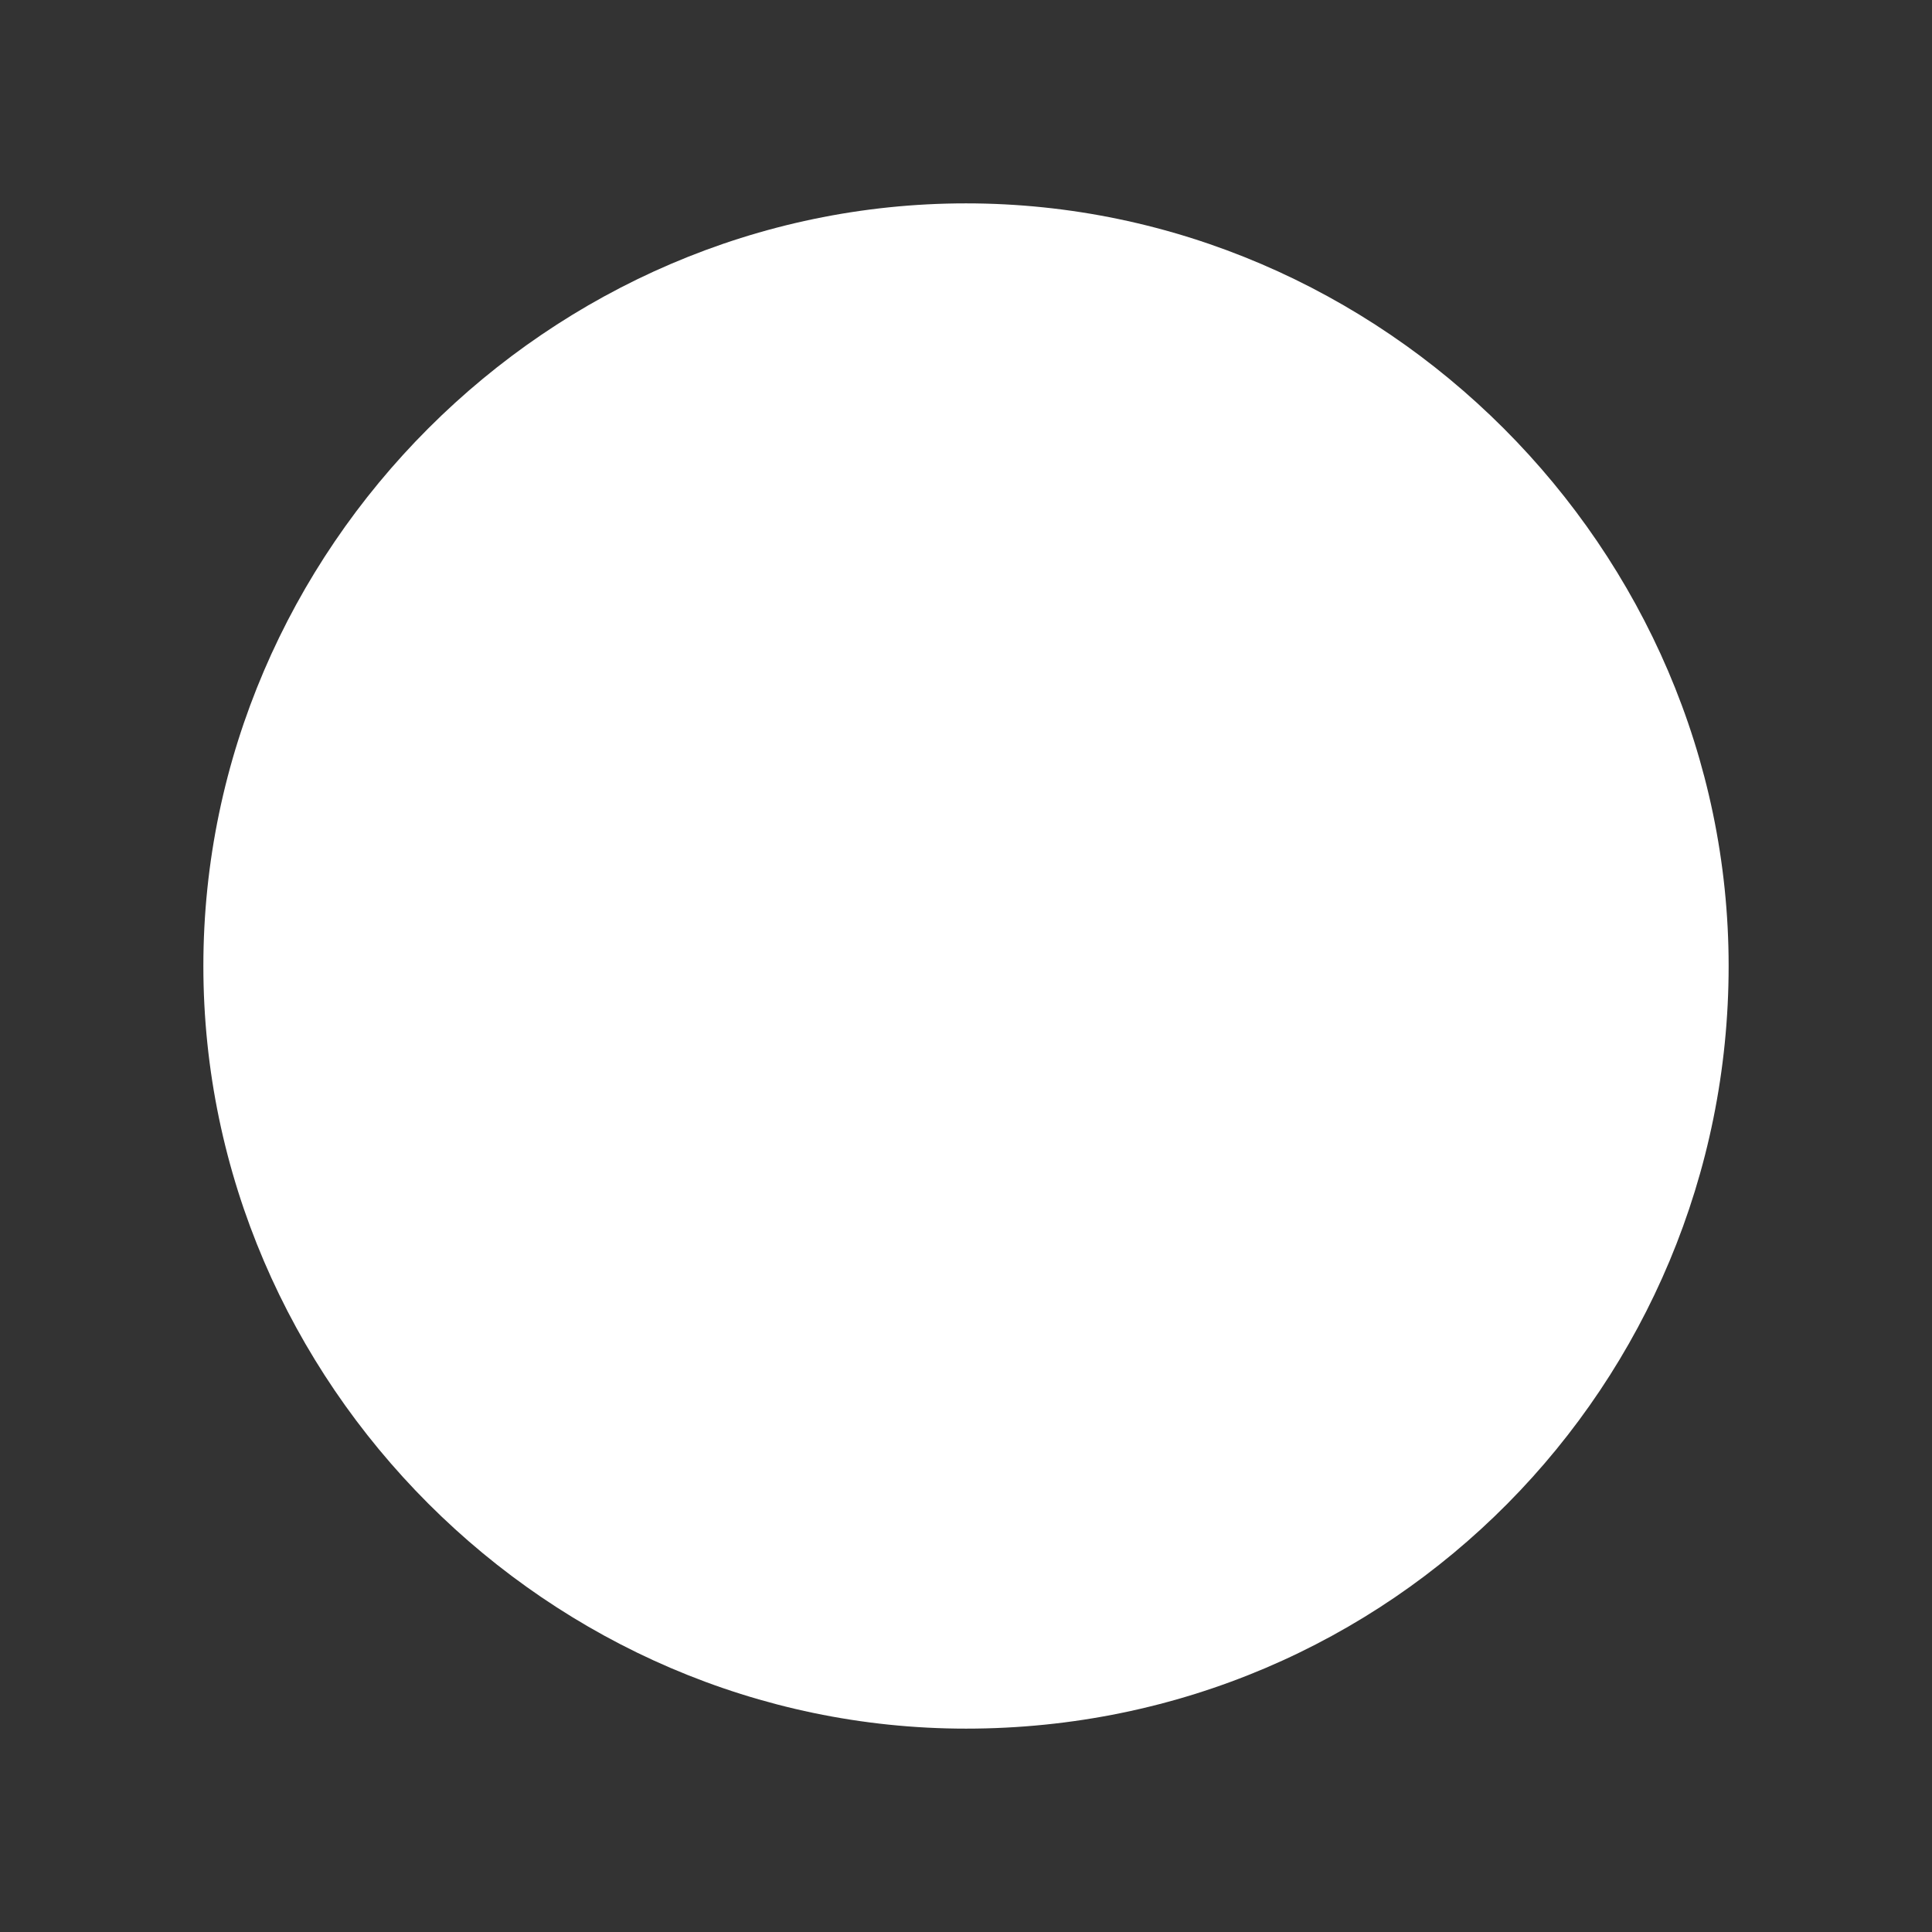 <?xml version="1.0" encoding="utf-8"?>
<!-- Generator: Adobe Illustrator 22.0.1, SVG Export Plug-In . SVG Version: 6.00 Build 0)  -->
<svg version="1.1" id="Layer_1" xmlns="http://www.w3.org/2000/svg" xmlns:xlink="http://www.w3.org/1999/xlink" x="0px" y="0px"
	 viewBox="0 0 19 19" style="enable-background:new 0 0 19 19;" xml:space="preserve">
<rect x="0" y="0" width="19" height="19" fill="#333333" stroke="none"/>
<style type="text/css">
	.st0{fill:#FFFFFF;}
</style>
<title>switch_btn</title>
<path class="st0" d="M9.5,2L9.5,2C13.6,2,17,5.4,17,9.5l0,0c0,4.1-3.3,7.5-7.5,7.5l0,0C5.4,17,2,13.6,2,9.5l0,0C2,5.4,5.4,2,9.5,2z"
	/>
</svg>
